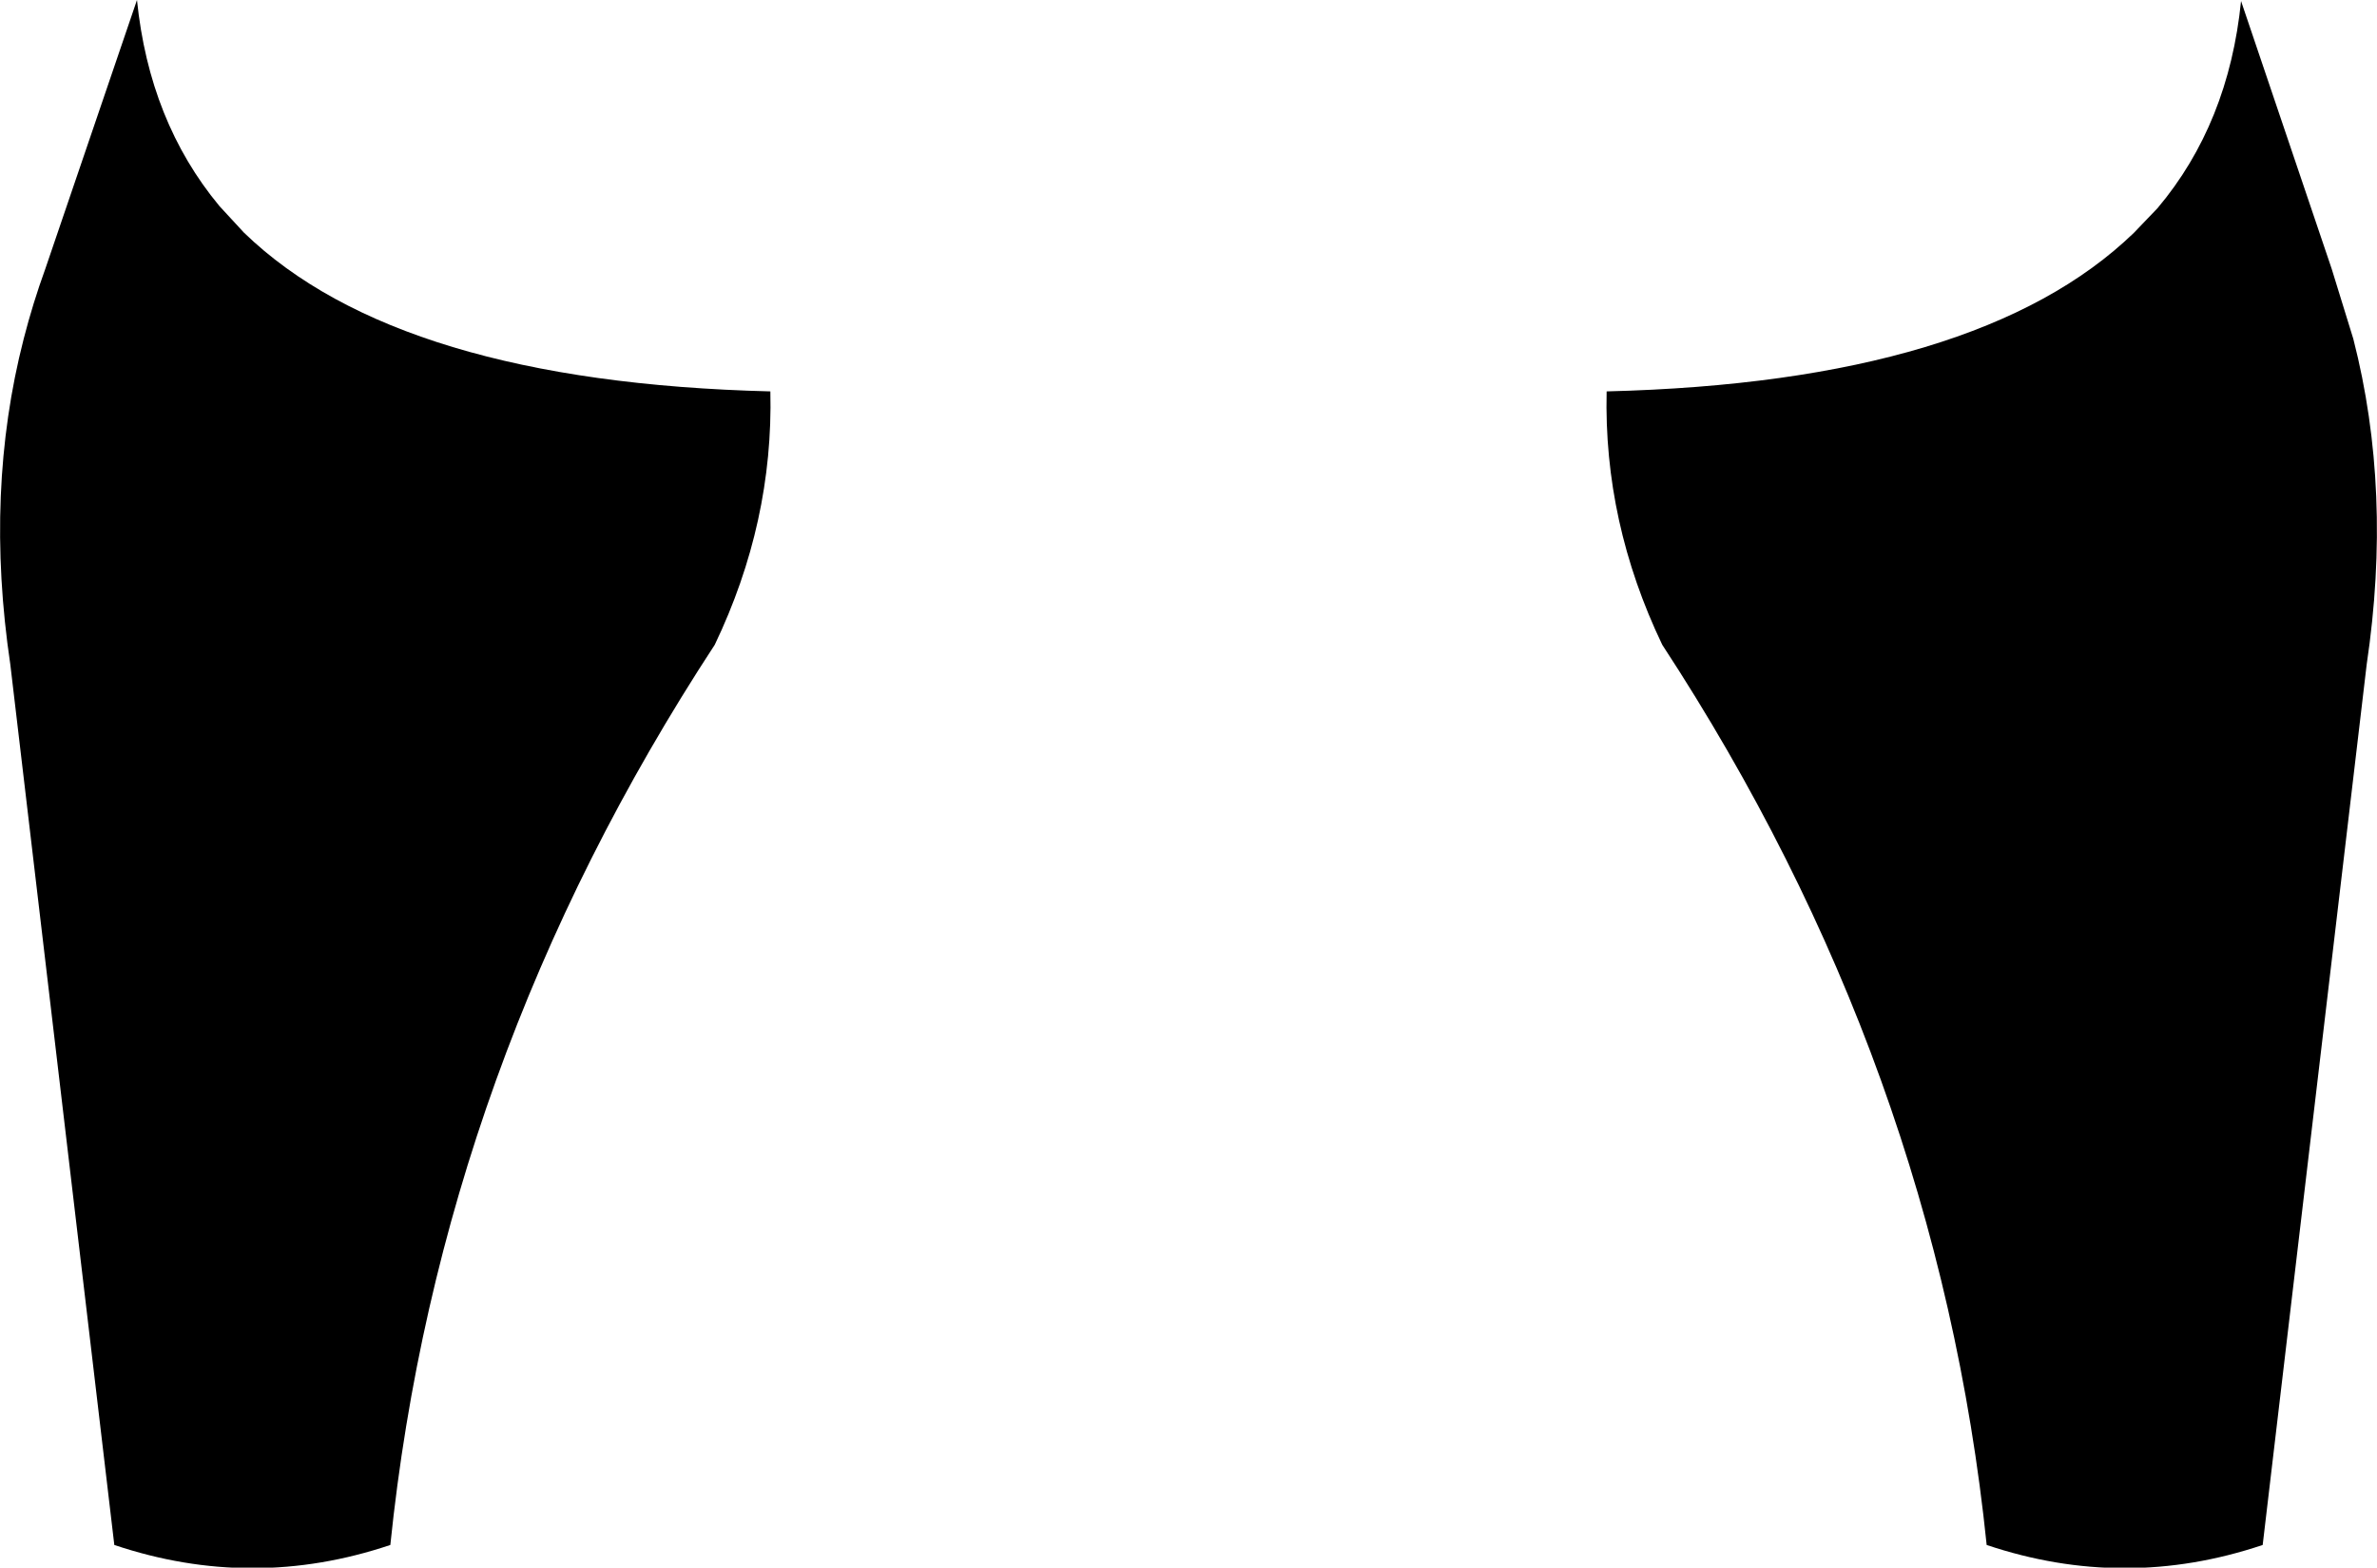 <?xml version="1.0" encoding="UTF-8" standalone="no"?>
<svg xmlns:xlink="http://www.w3.org/1999/xlink" height="76.1px" width="115.4px" xmlns="http://www.w3.org/2000/svg">
  <g transform="matrix(1.0, 0.0, 0.0, 1.0, -342.2, -420.5)">
    <path d="M451.0 420.55 L455.4 433.55 456.45 436.95 Q458.35 444.35 457.1 452.75 L452.05 495.5 Q445.35 497.75 438.65 495.5 436.25 472.2 422.9 451.8 420.05 445.85 420.2 439.5 438.3 439.05 445.8 431.8 L446.95 430.6 Q450.4 426.5 451.0 420.55 M348.85 420.5 Q349.45 426.4 352.85 430.5 L354.05 431.8 Q361.55 439.05 379.6 439.5 379.75 445.85 376.9 451.8 363.55 472.2 361.15 495.5 354.45 497.75 347.75 495.5 L342.7 452.75 Q341.45 444.35 343.35 436.95 343.8 435.2 344.4 433.55 L348.85 420.5" fill="#000000" fill-rule="evenodd" stroke="none"/>
  </g>
</svg>
